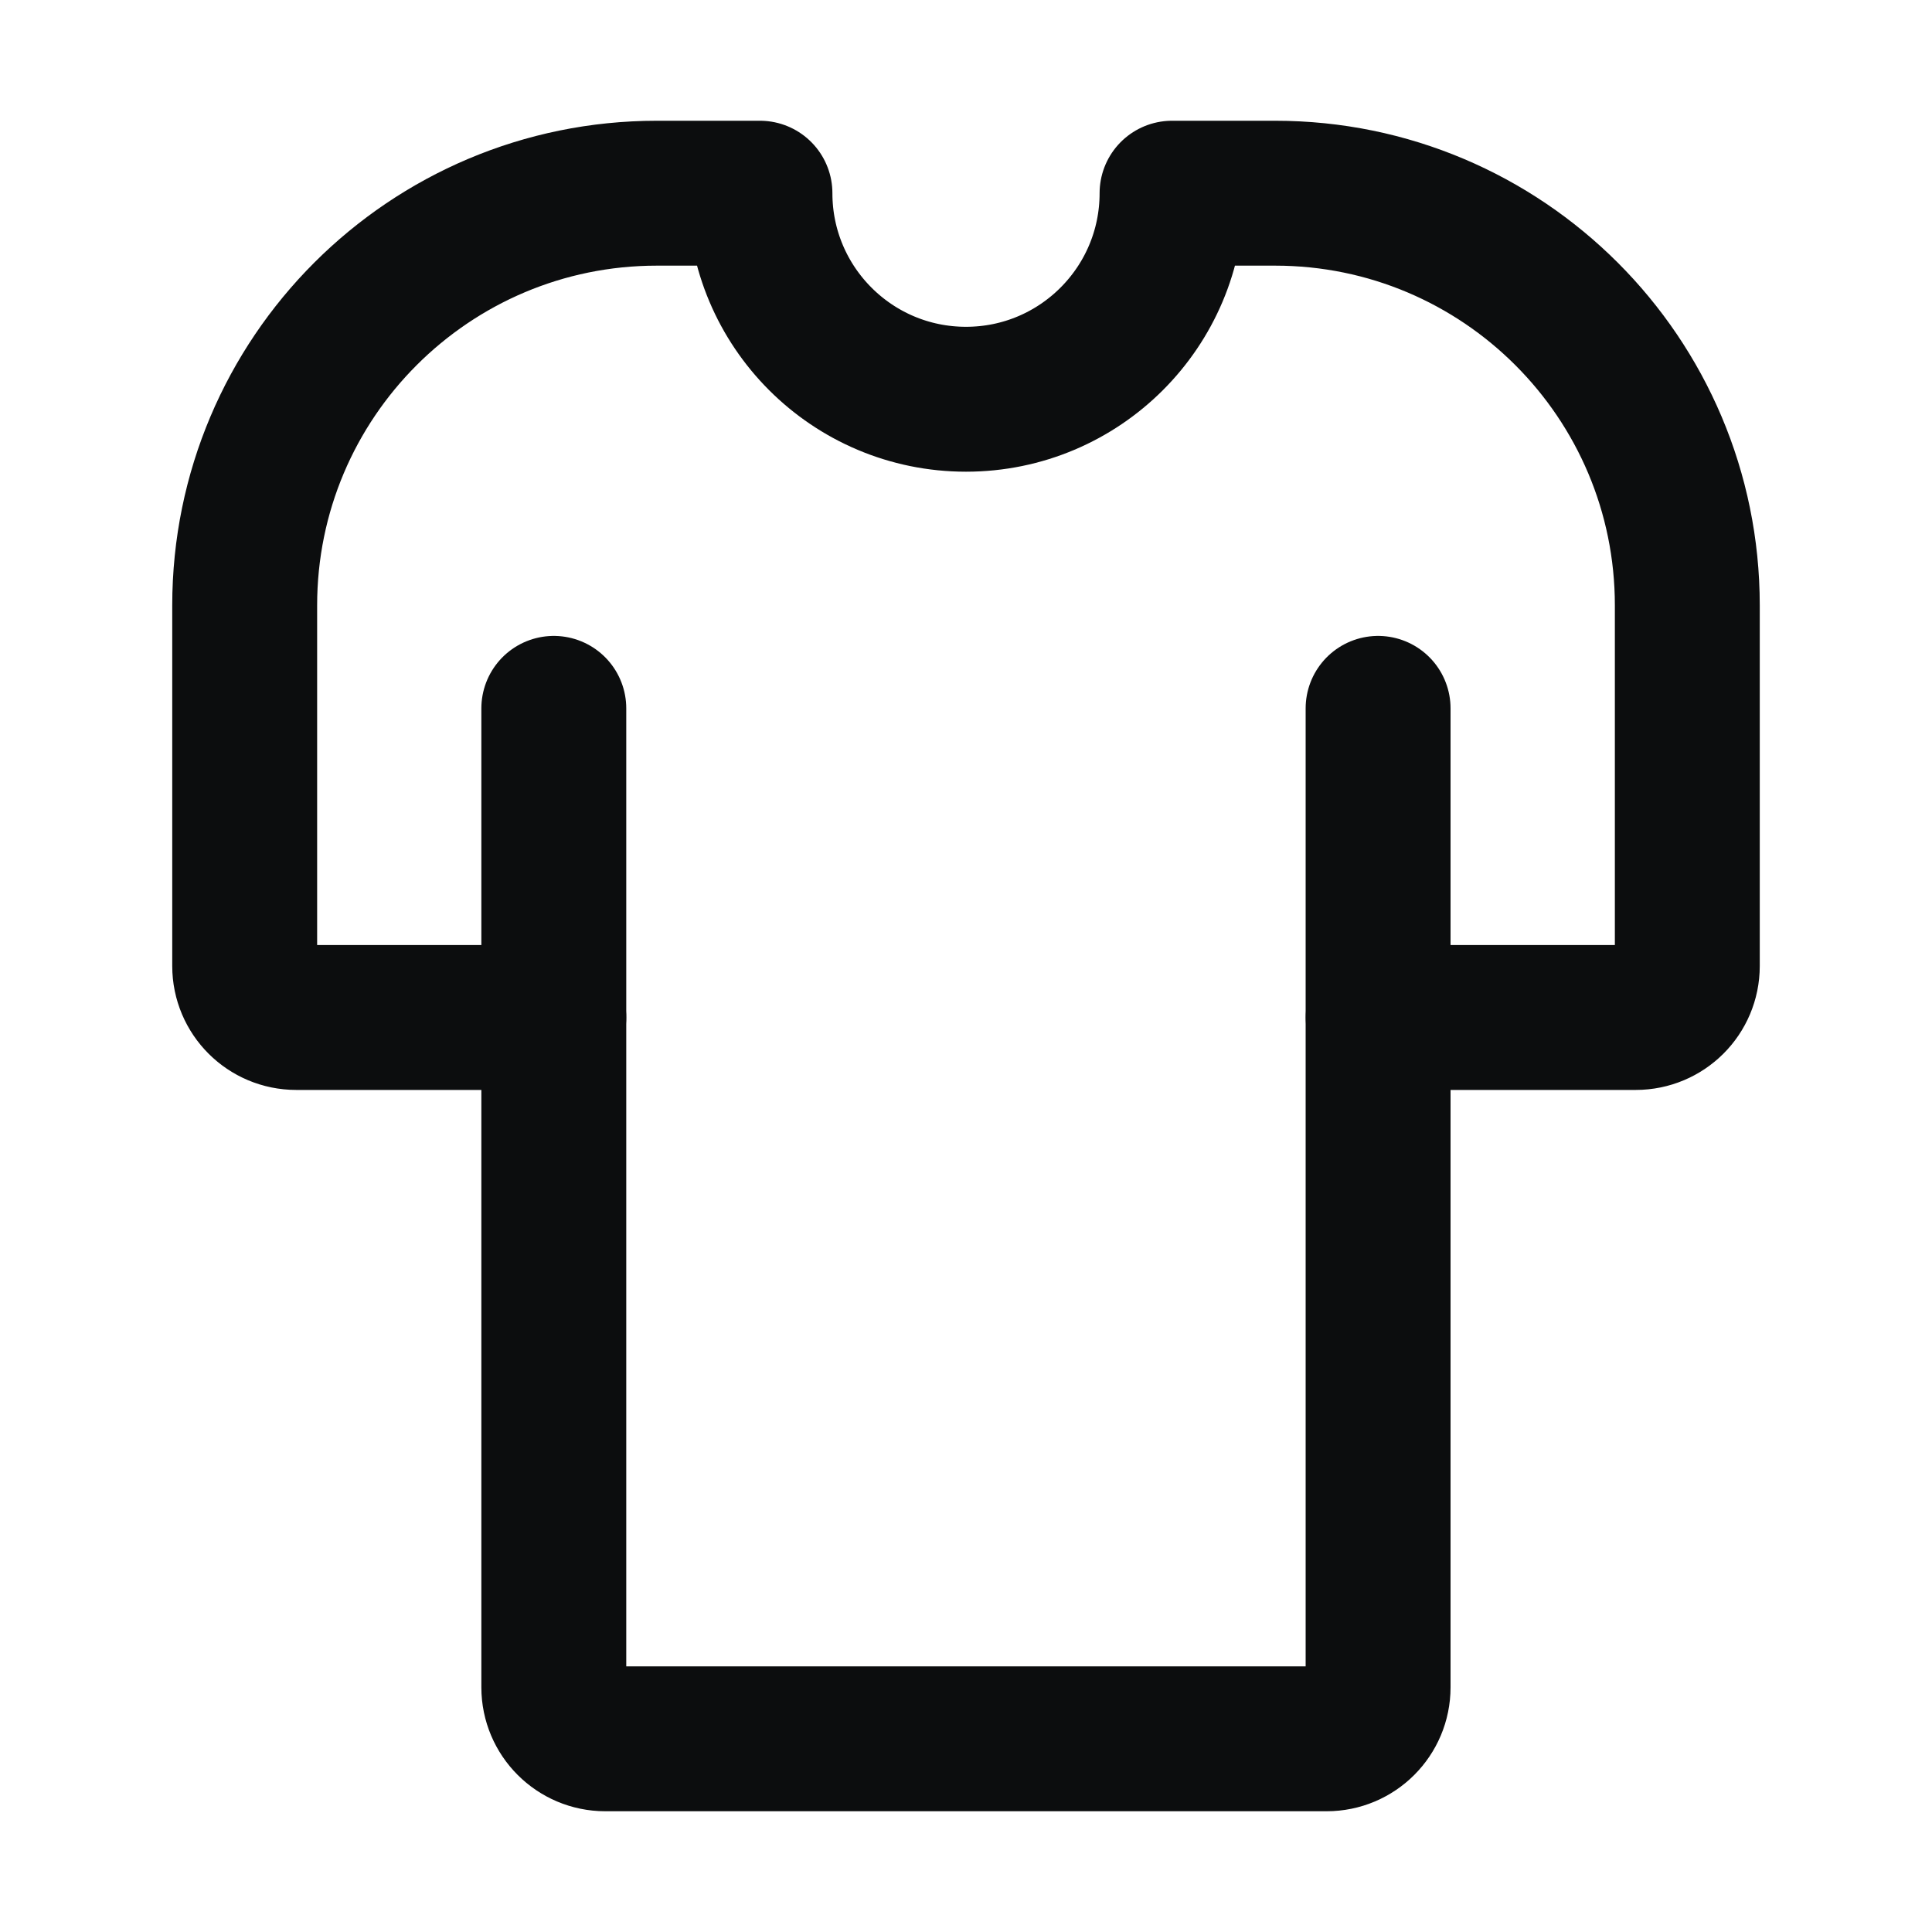 <svg width="20" height="20" viewBox="0 0 20 20" fill="none" xmlns="http://www.w3.org/2000/svg">
<path d="M5.733 7.333V17.467C5.733 17.761 5.972 18 6.266 18H13.733C14.028 18 14.266 17.761 14.266 17.467V7.333" stroke="#0C0D0E" stroke-width="1.5" stroke-linecap="round" stroke-linejoin="round"/>
<path d="M14.267 10.533H16.933C17.228 10.533 17.467 10.295 17.467 10V6.267C17.467 3.91 15.556 2 13.2 2H12.133C12.133 3.178 11.178 4.133 10 4.133C8.822 4.133 7.867 3.178 7.867 2H6.8C4.444 2 2.533 3.91 2.533 6.267V10C2.533 10.295 2.772 10.533 3.067 10.533H5.733" stroke="#0C0D0E" stroke-width="1.5" stroke-linecap="round" stroke-linejoin="round"/>
</svg>

